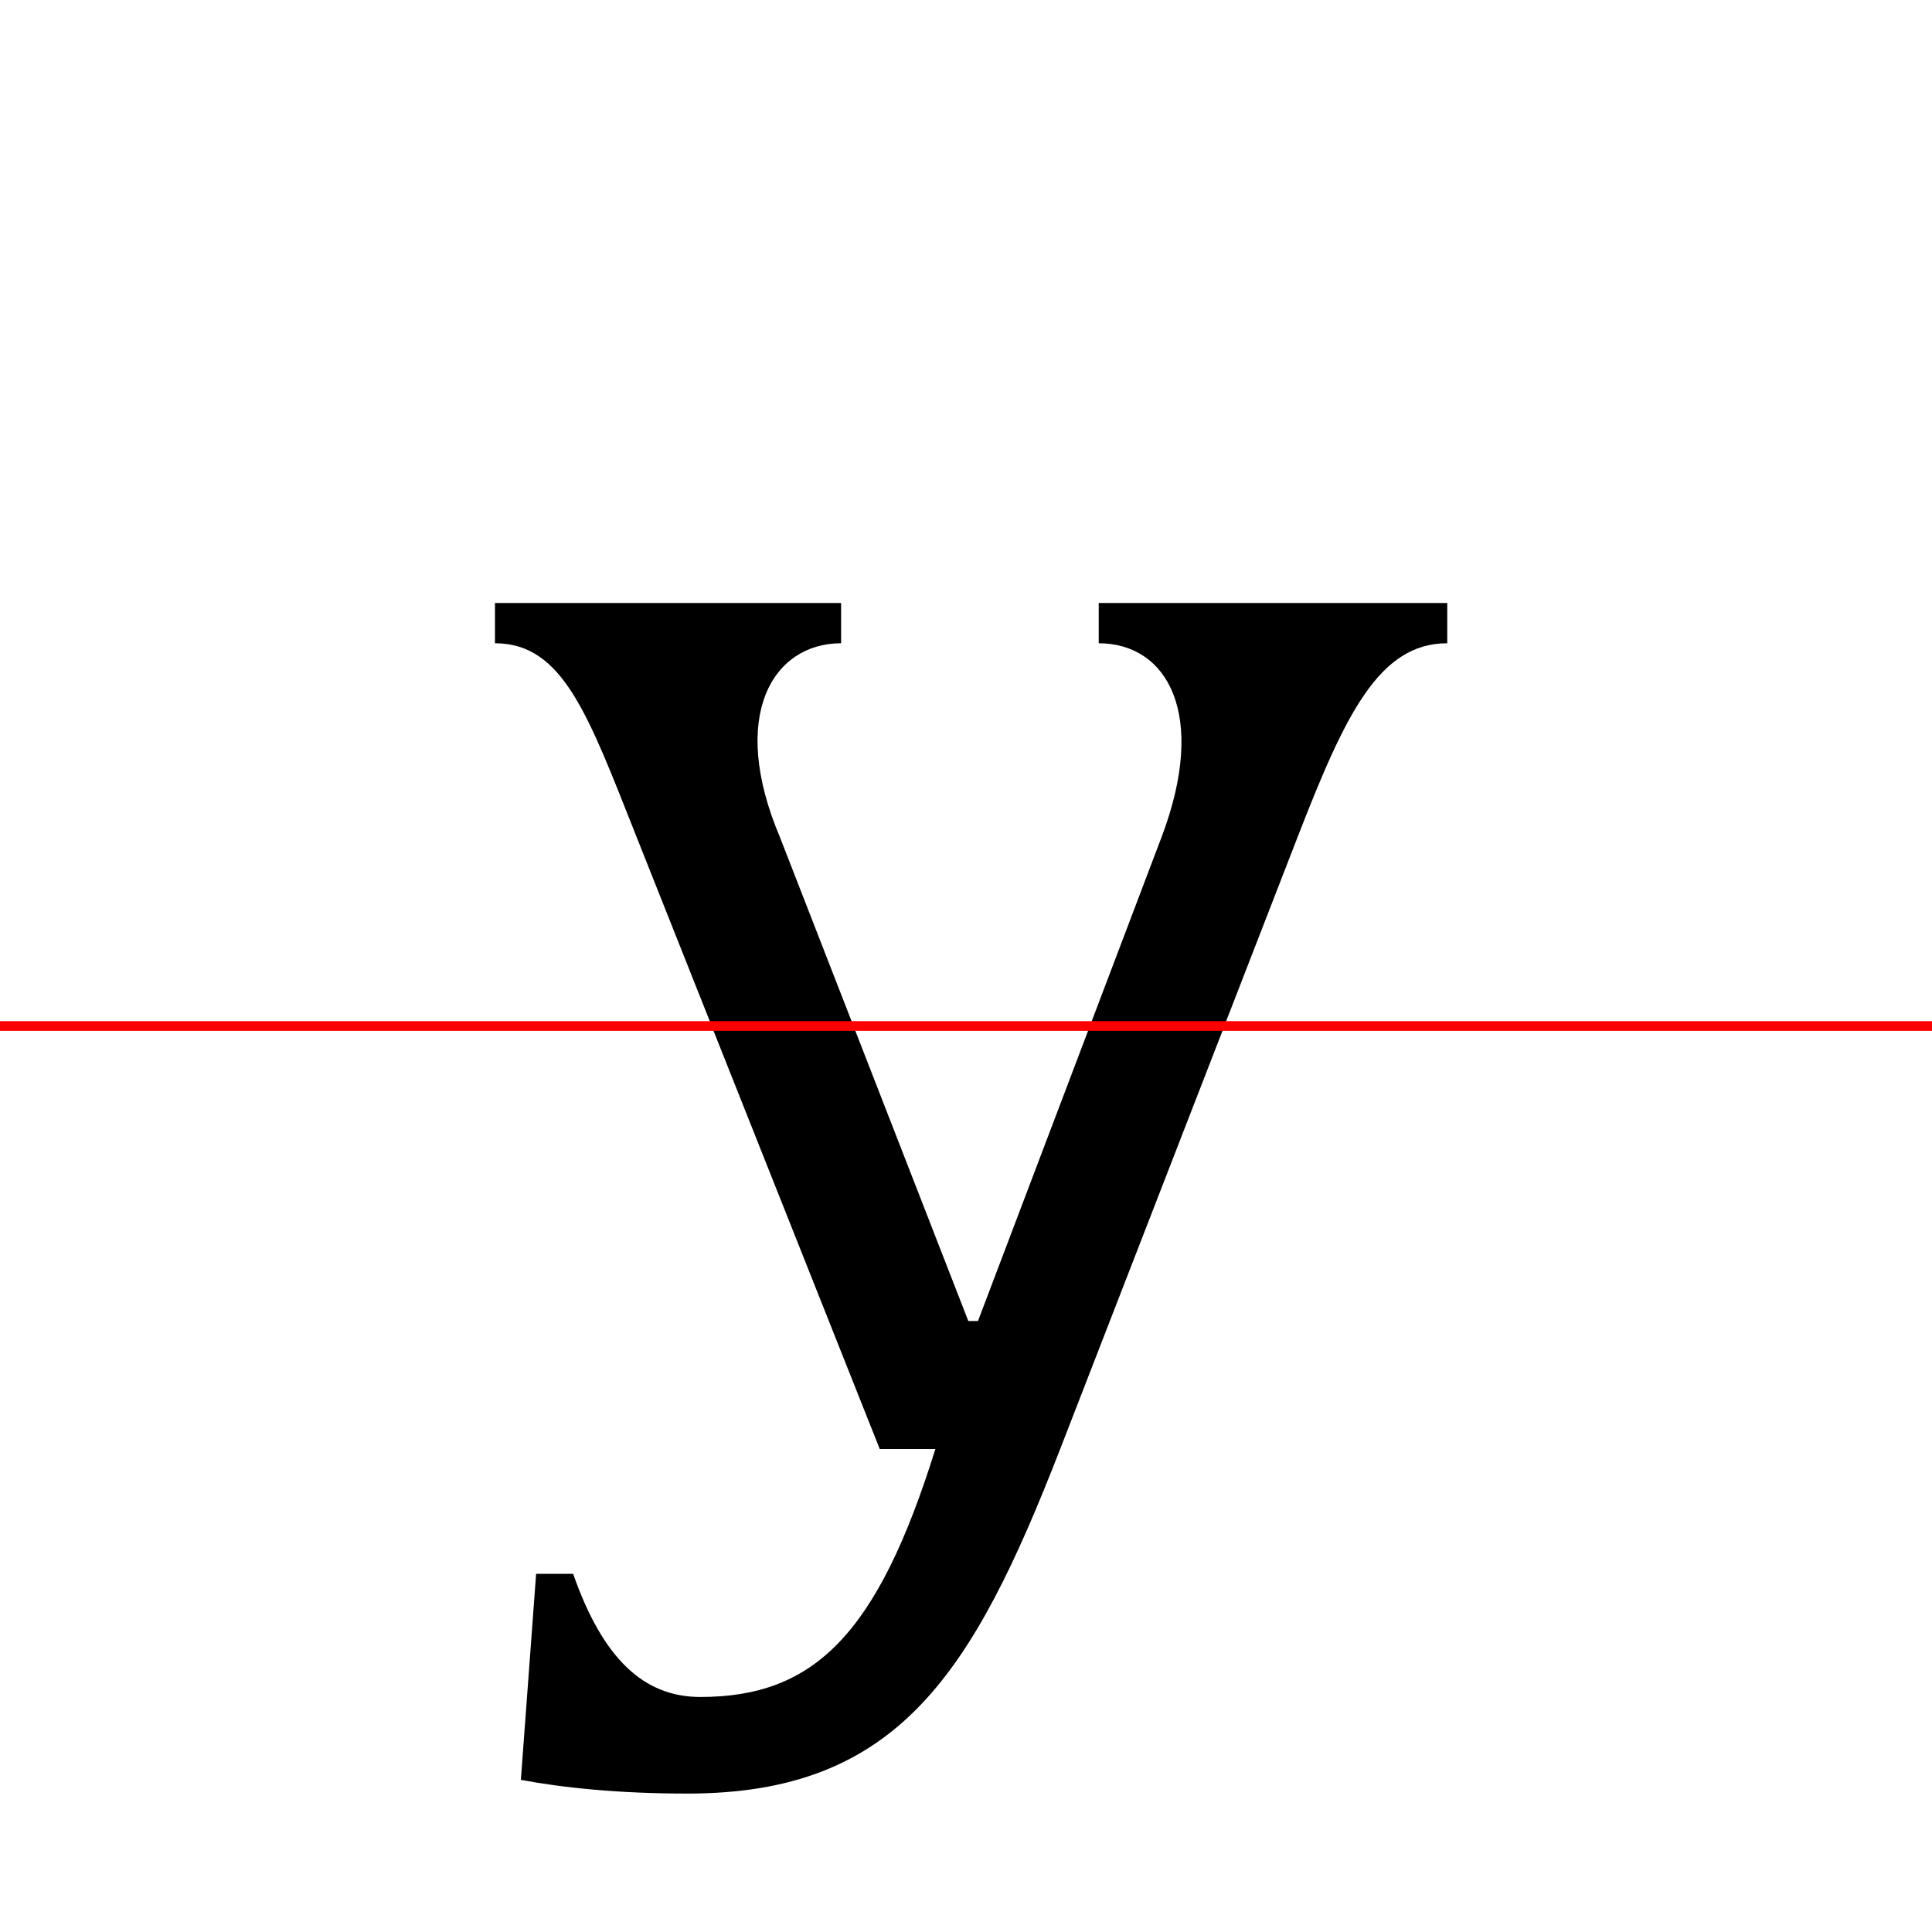 <?xml version="1.0" encoding="UTF-8"?>
<svg width="200" height="200" viewBox="0 0 200 200" version="1.1" xmlns="http://www.w3.org/2000/svg" xmlns:xlink="http://www.w3.org/1999/xlink">
 <rect x="0" y="0" width="200" height="200" fill="#333333" stroke="none"/>
 <path d="M0,0 l200,0 l0,200 l-200,0 Z M0,0" fill="rgb(255,255,255)" transform="matrix(1,0,0,-1,0,200)"/>
 <clipPath id="clip573">
  <path clip-rule="evenodd" d="M0,43.79 l200,0 l0,200 l-200,0 Z M0,43.79" transform="matrix(1,0,0,-1,0,150)"/>
 </clipPath>
 <g clip-path="url(#clip573)">
  <path d="M96.83,0 c-5.67,-20.17,-11.92,-26.83,-23.0,-26.83 c-7.17,0,-11.33,6.08,-14.17,20.33 l-6.33,0 l-1.67,-27.92 c5.17,-0.83,10.42,-1.25,19.33,-1.25 c22.5,0,29.75,12.42,38.75,35.67 l24.58,63.33 c4.92,12.67,8.42,20.08,15.5,20.08 l0,4.17 l-36.08,0 l0,-4.17 c7.08,0,11.33,-7.33,6.5,-20.08 l-19.0,-50.08 l-1.0,0 l-19.5,50.08 c-5.33,12.58,-0.75,20.08,6.33,20.08 l0,4.17 l-35.83,0 l0,-4.17 c7.08,0,9.67,-7.5,14.67,-20.08 l25.17,-63.33 Z M96.83,0" fill="rgb(0,0,0)" transform="matrix(1,0,0,-1,0,150)"/>
 </g>
 <clipPath id="clip574">
  <path clip-rule="evenodd" d="M0,-50 l200,0 l0,93.79 l-200,0 Z M0,-50" transform="matrix(1,0,0,-1,0,150)"/>
 </clipPath>
 <g clip-path="url(#clip574)">
  <path d="M96.83,0 c-6.0,-19.25,-12.58,-25.67,-24.33,-25.67 c-5.83,0,-10.08,3.92,-13.17,12.75 l-3.83,0 l-1.58,-21.33 c4.42,-0.83,10.17,-1.42,17.25,-1.42 c21.75,0,29.5,12.33,38.58,35.67 l24.58,63.33 c4.25,10.83,7.75,18.5,13.33,21.75 l0,2.5 l-27.5,0 l0,-2.5 c3.0,-3.25,4.25,-10.83,0.08,-21.75 l-19.0,-50.08 l-1.0,0 l-19.5,50.08 c-4.5,10.75,-3.0,18.5,0,21.75 l0,2.5 l-27.67,0 l0,-2.5 c5.58,-3.25,8.5,-10.92,12.83,-21.75 l25.17,-63.33 Z M96.83,0" fill="rgb(0,0,0)" transform="matrix(1,0,0,-1,0,150)"/>
 </g>
 <path d="M0,43.79 l200,0" fill="none" stroke="rgb(255,0,0)" stroke-width="1" transform="matrix(1,0,0,-1,0,150)"/>
</svg>